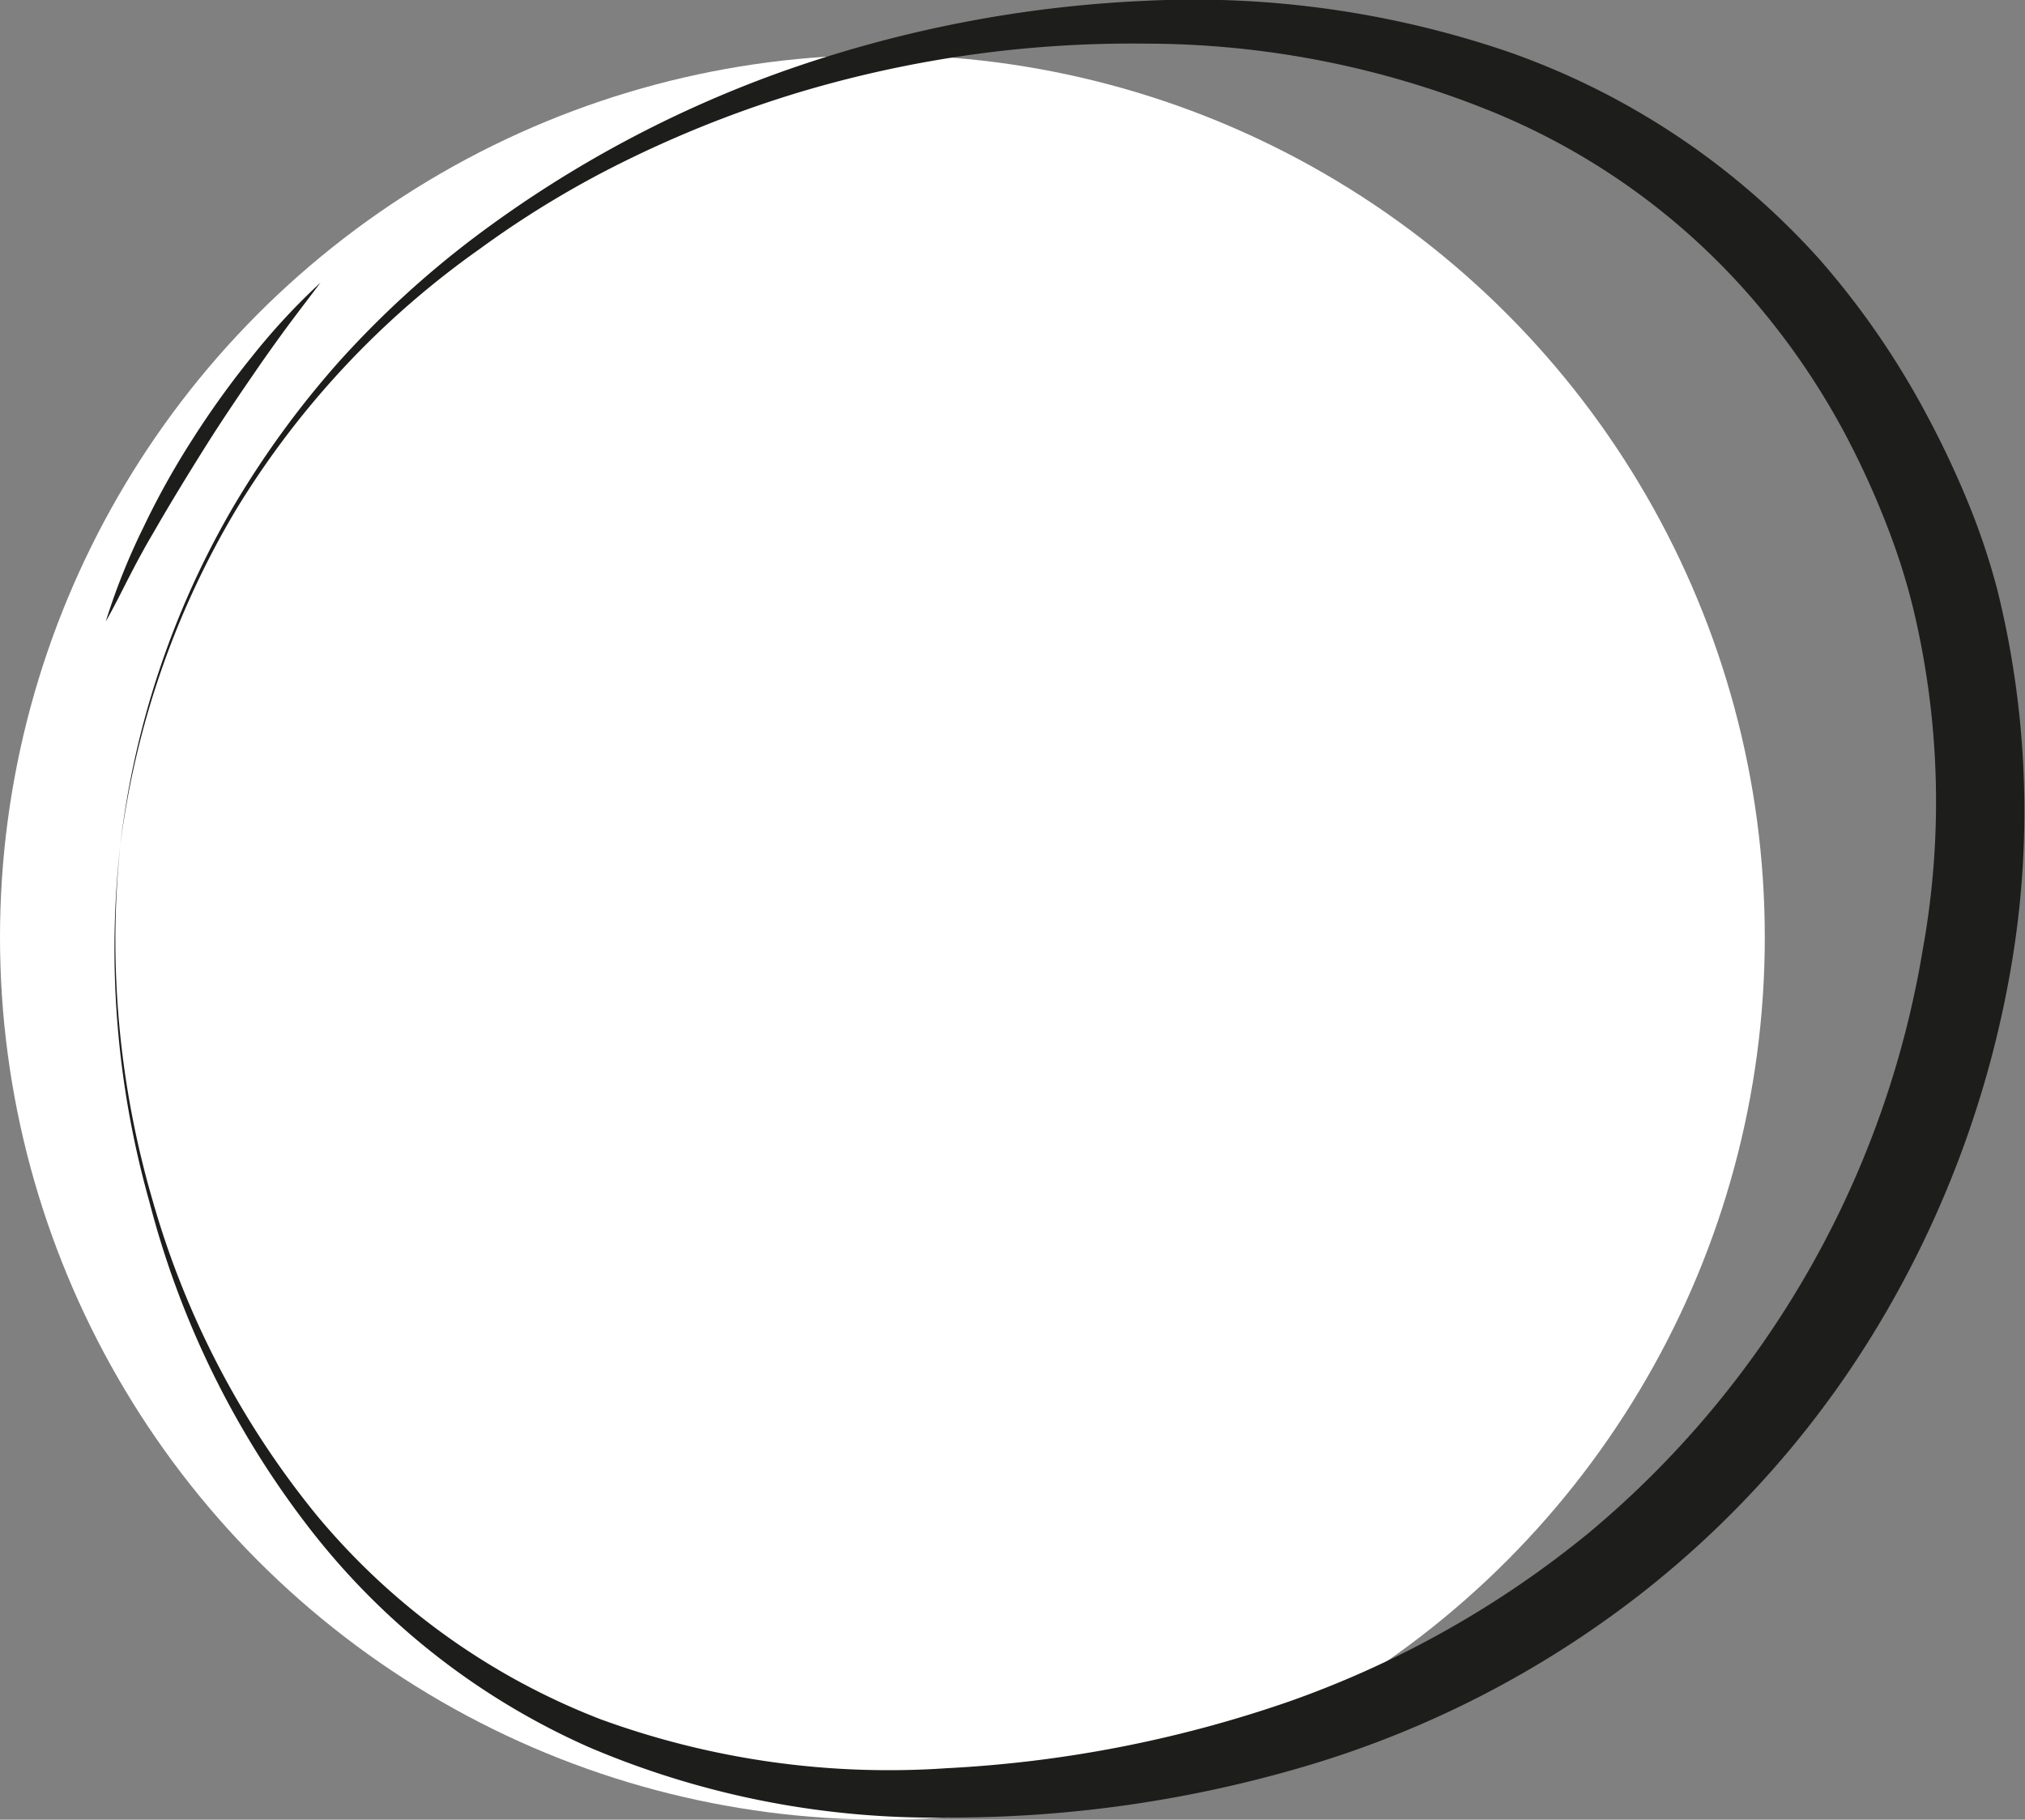 <svg xmlns="http://www.w3.org/2000/svg" viewBox="0 0 132.69 119.24"><rect x="0" y="0" width="132.69" height="119.24" fill="#808080" stroke="none"/><defs><style>.cls-2{fill:#1d1d1b}</style></defs><g id="Layer_2" data-name="Layer 2"><g id="Layer_1-2" data-name="Layer 1"><circle cx="57.82" cy="61.42" r="57.82" fill="#fff"/><path class="cls-2" d="M7.88 55.39A60.79 60.79 0 0010 78.66a57.52 57.52 0 0010.75 20.63 45.46 45.46 0 0018.63 13.38 55.13 55.13 0 0022.62 3.2 81.1 81.1 0 0022.49-4.38 65.11 65.11 0 0019.65-11.07A63.22 63.22 0 00126 62.17a54.33 54.33 0 00-.6-22.15 42.28 42.28 0 00-1.64-5.27 55.73 55.73 0 00-2.25-5.13 48.1 48.1 0 00-6.08-9.33A45 45 0 0097.48 7.2a60.31 60.31 0 00-22.33-4.34 76 76 0 00-22.89 3.22 74.64 74.64 0 00-10.85 4.25 64.25 64.25 0 00-10 6 57.49 57.49 0 00-15.9 17 57 57 0 00-7.63 22.06zm0 0a57.16 57.16 0 017.41-22.19 61 61 0 016.94-9.52 63.33 63.33 0 018.69-8A76 76 0 0151.74 4.52 82.06 82.06 0 0175.11.05a63.82 63.82 0 0123.82 3.38A49.28 49.28 0 01119.23 17a53.65 53.65 0 017 10.15 61.35 61.35 0 012.64 5.56 45.69 45.69 0 012 5.91 60.23 60.23 0 01.94 24.56 67.72 67.72 0 01-8.34 23 64.37 64.37 0 01-16.09 18.37 66.31 66.31 0 01-21.58 11.11 81.8 81.8 0 01-23.76 3.44 57.63 57.63 0 01-23.45-4.61 47.42 47.42 0 01-18.54-14.64A59.18 59.18 0 019.78 78.72a61.08 61.08 0 01-1.9-23.33zM21 18.52c-.66.88-1.33 1.75-2 2.65s-1.29 1.77-1.92 2.67c-1.24 1.8-2.48 3.61-3.64 5.46s-2.3 3.71-3.39 5.61c-.56.94-1.08 1.91-1.58 2.88s-1 2-1.54 2.93a43 43 0 012.47-6.17 52.07 52.07 0 013.23-5.79 58.62 58.62 0 013.87-5.38 43.18 43.18 0 014.5-4.86z"/></g></g></svg>